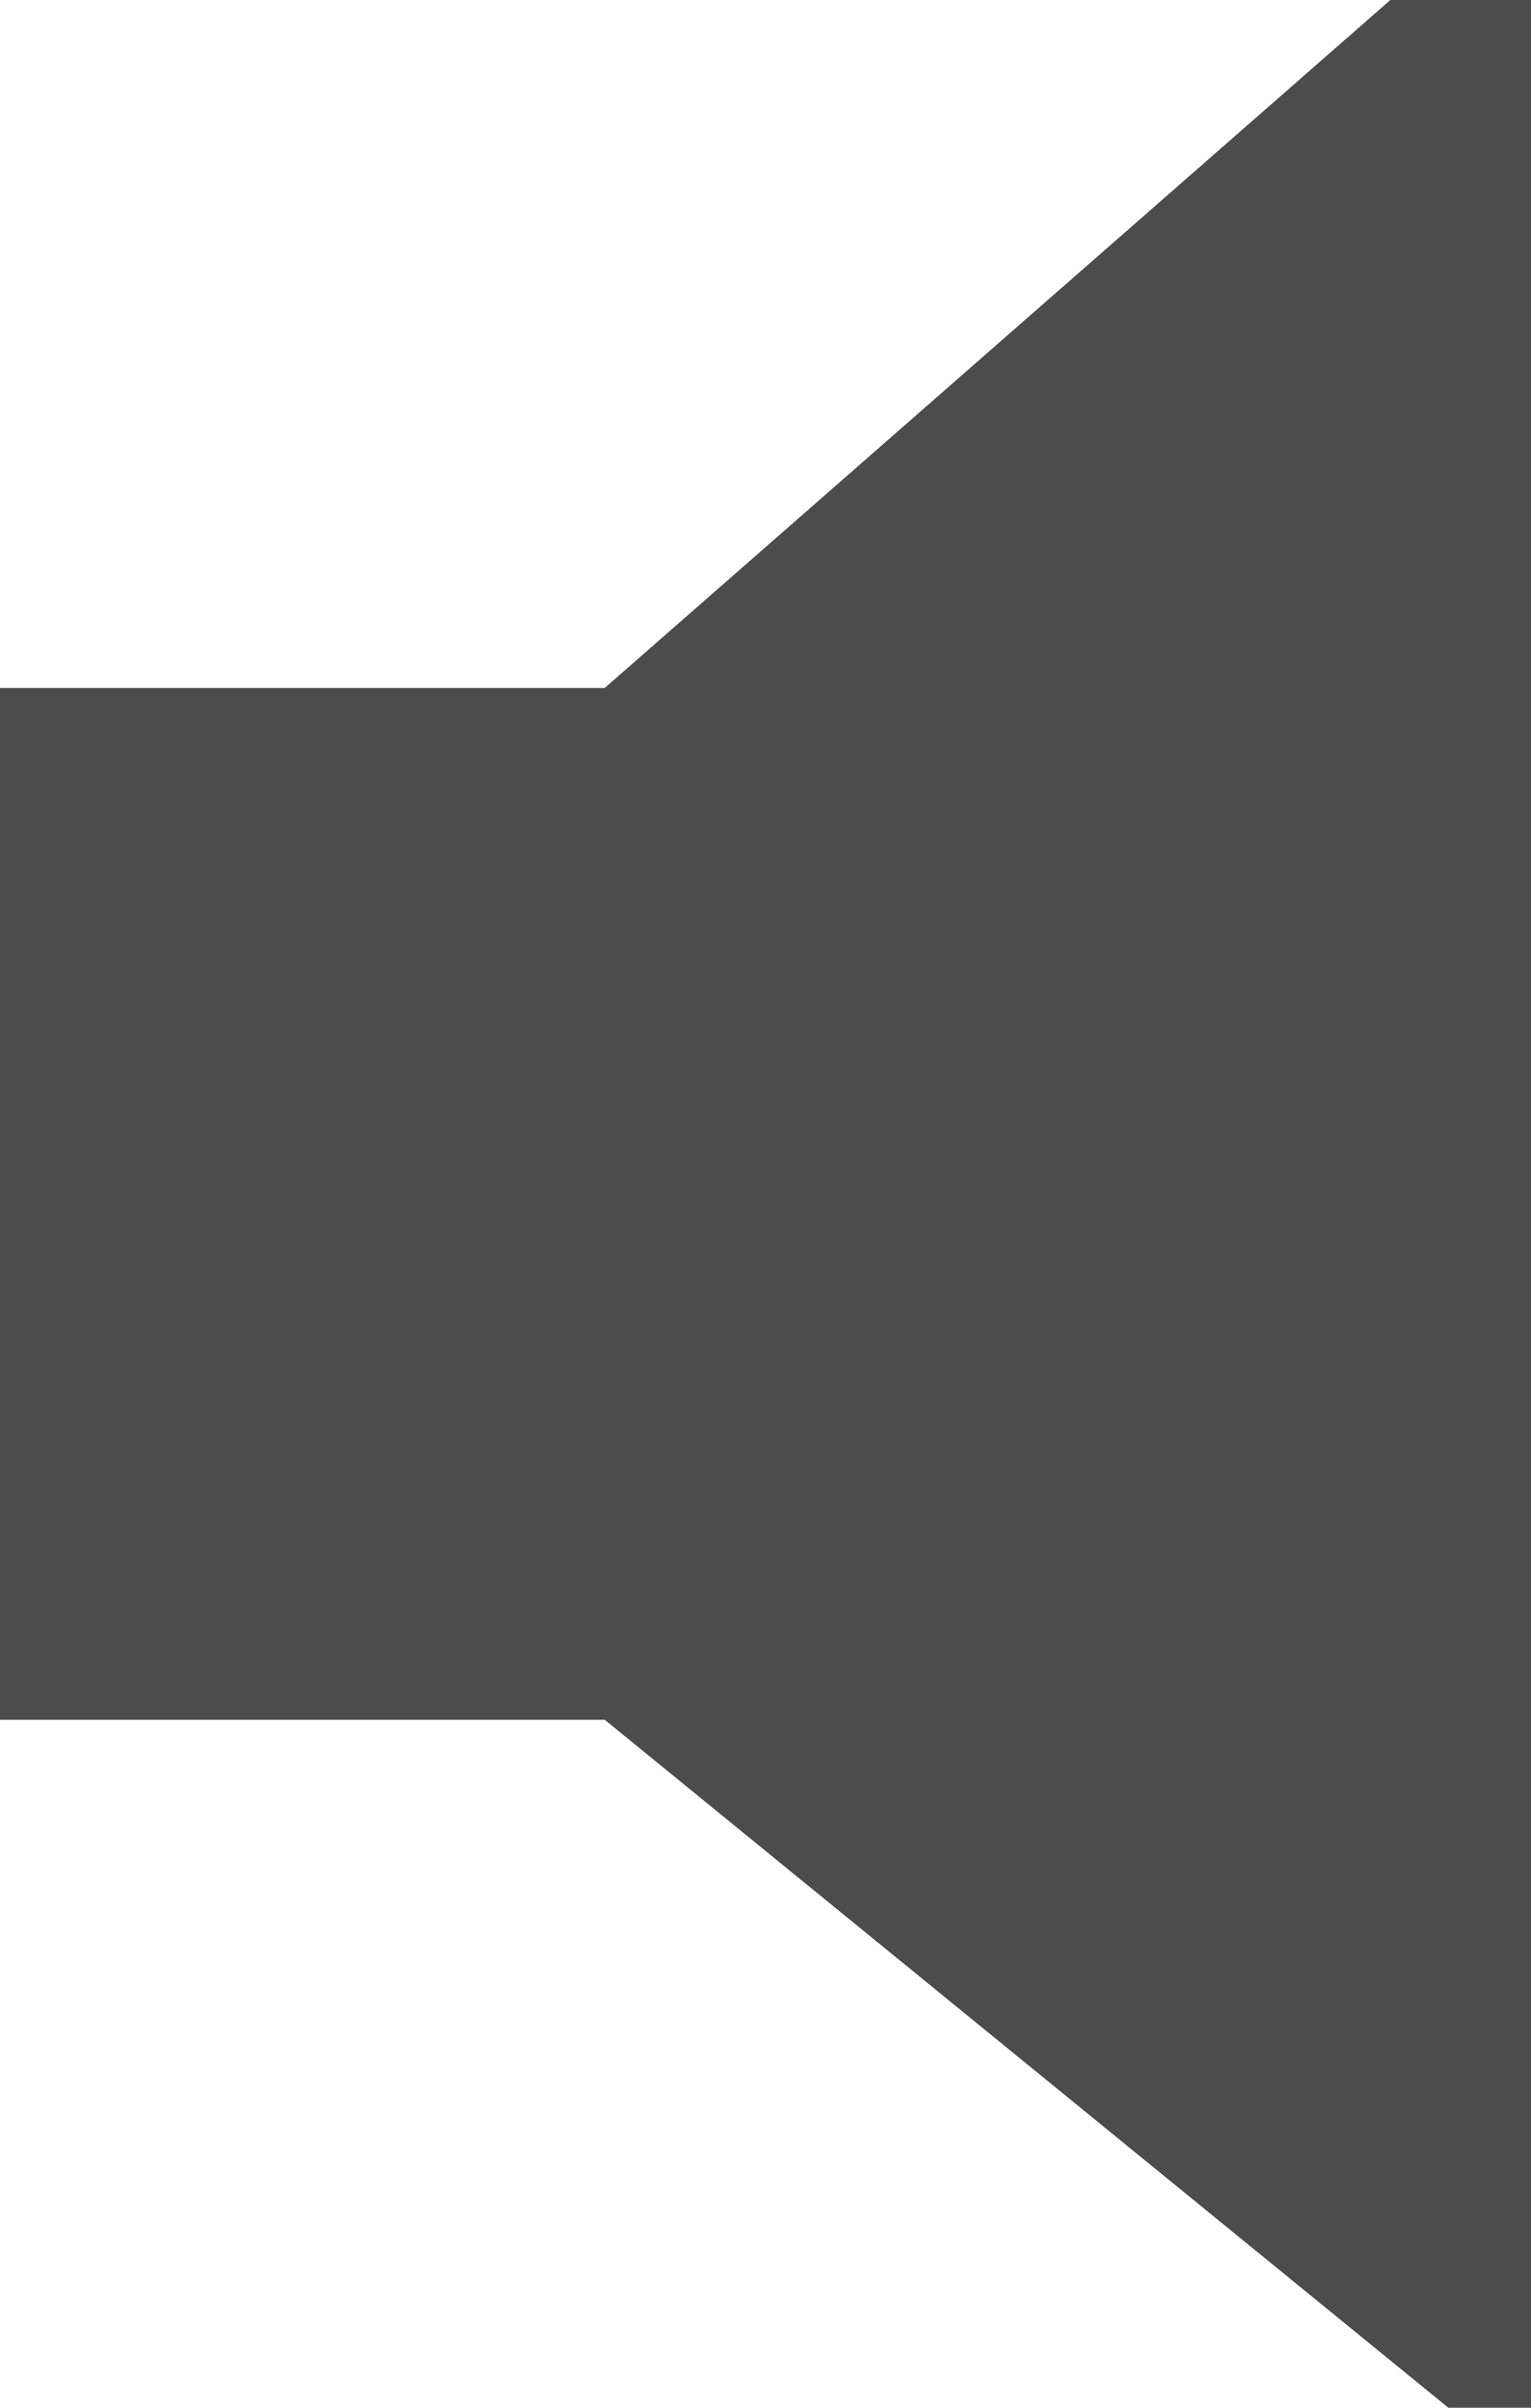 <svg width="7" height="11" viewBox="0 0 7 11" fill="none" xmlns="http://www.w3.org/2000/svg">
<path opacity="0.7" fill-rule="evenodd" clip-rule="evenodd" d="M2.765 7.857H0V3.143H2.765L6.357 0H7V11H6.622L2.765 7.857Z" fill="black"/>
</svg>
